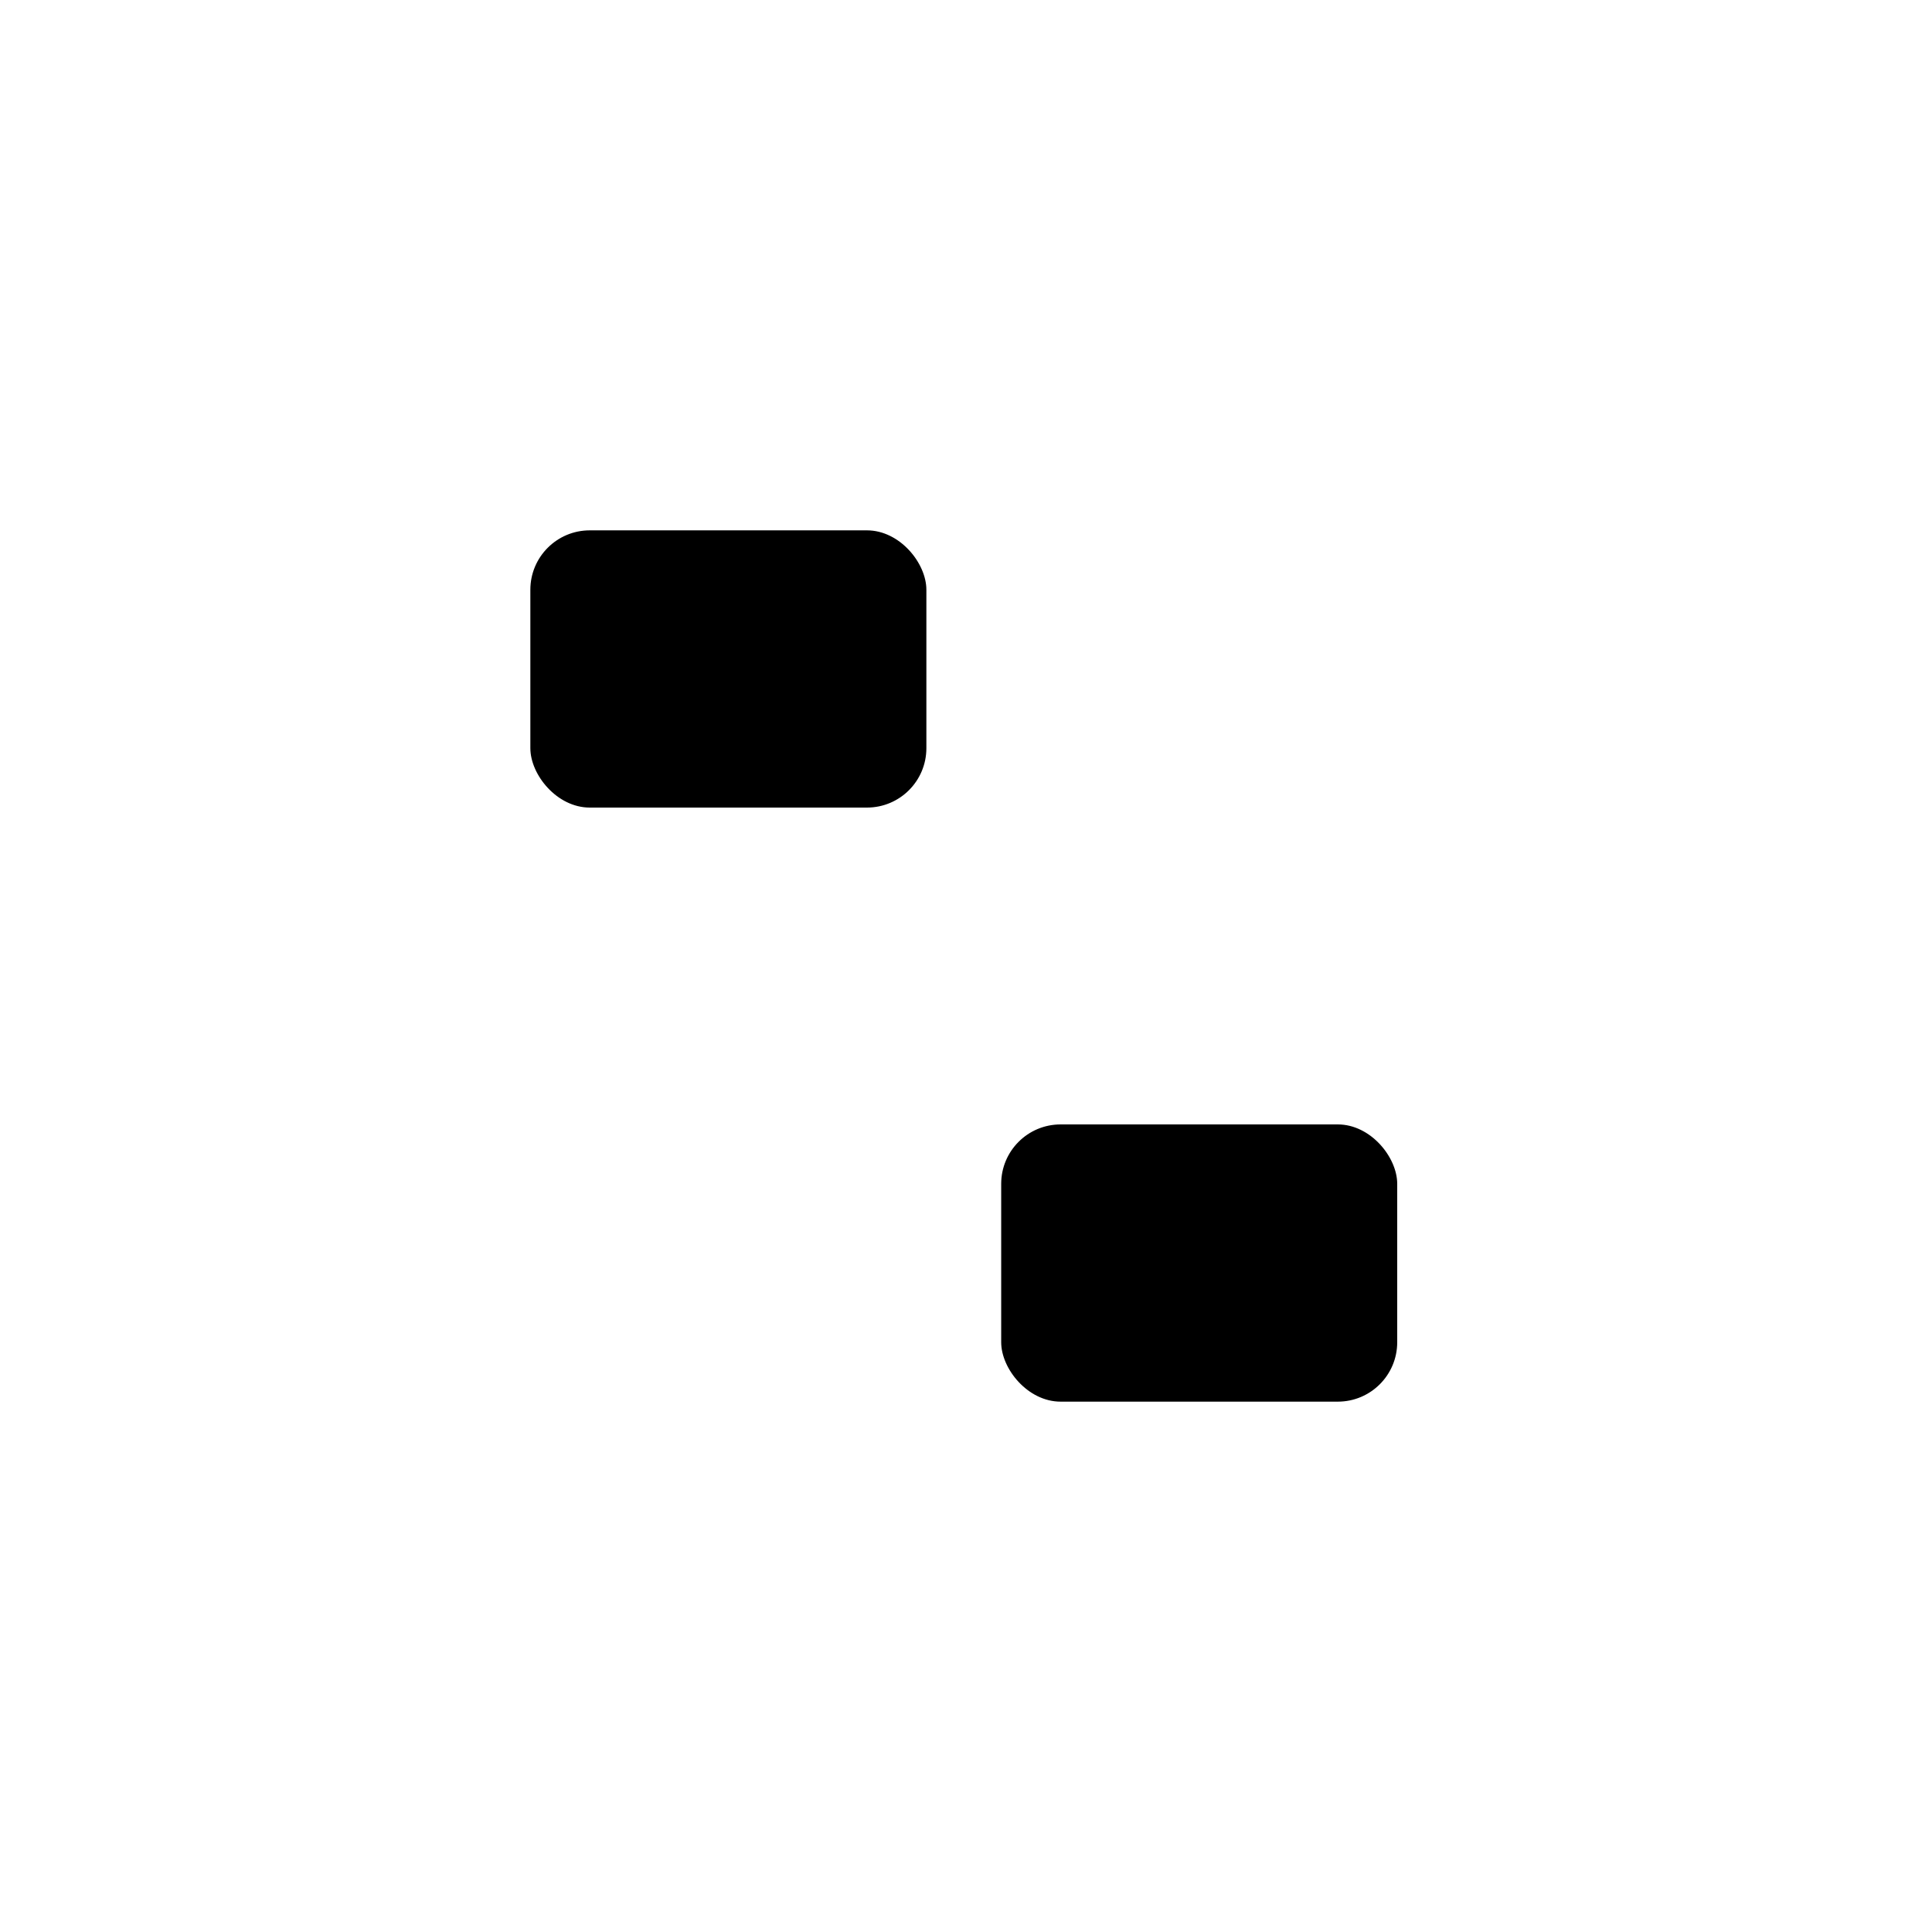 <svg width="51" height="51" viewBox="0 0 51 51" fill="none" xmlns="http://www.w3.org/2000/svg">
<mask id="path-1-inside-1_301_401" fill="white">
<rect x="14" y="23.409" width="10.454" height="13.591" rx="1.568"/>
</mask>
<rect x="14" y="23.409" width="10.454" height="13.591" rx="1.568" stroke="black" stroke-width="3.345" mask="url(#path-1-inside-1_301_401)"/>
<mask id="path-2-inside-2_301_401" fill="white">
<rect x="26.429" y="14" width="10.454" height="13.591" rx="1.568"/>
</mask>
<rect x="26.429" y="14" width="10.454" height="13.591" rx="1.568" stroke="black" stroke-width="3.345" mask="url(#path-2-inside-2_301_401)"/>
<rect x="14" y="14" width="10.454" height="7.318" rx="1.568" fill="black"/>
<rect x="26.429" y="29.682" width="10.454" height="7.318" rx="1.568" fill="black"/>
</svg>
